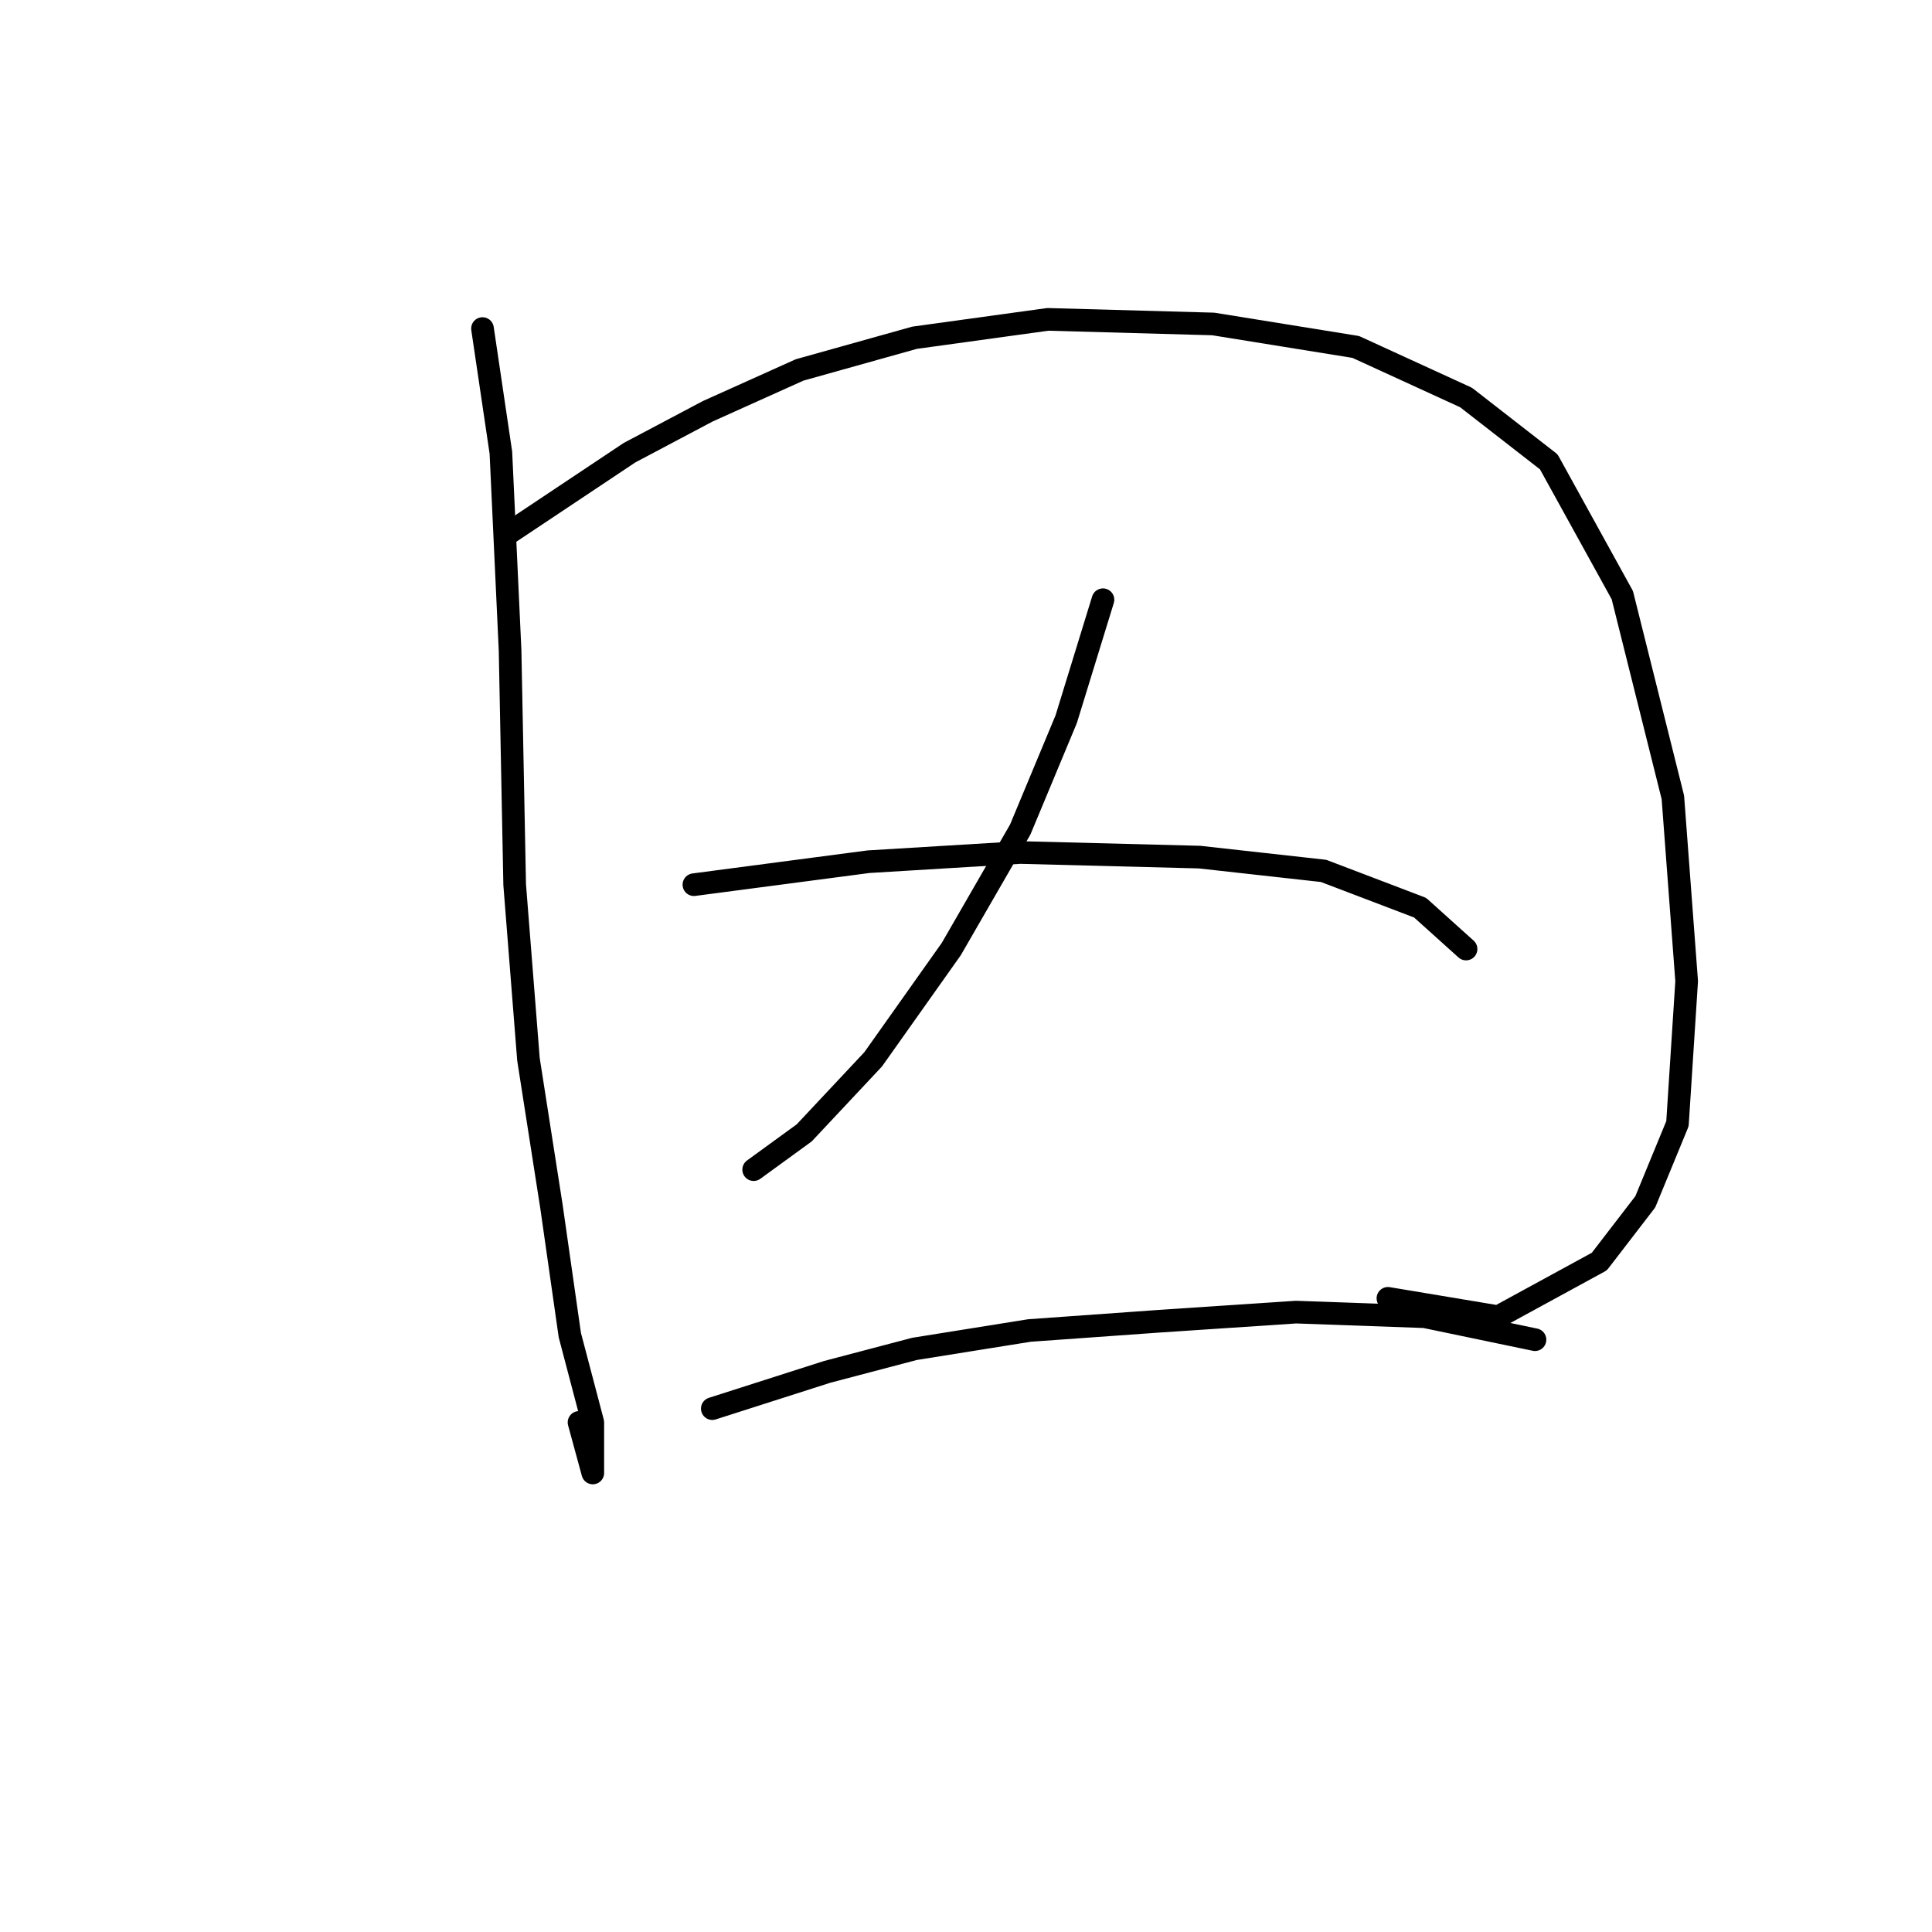<?xml version="1.0" standalone="no"?>
    <svg width="256" height="256" xmlns="http://www.w3.org/2000/svg" version="1.1">
    <polyline stroke="black" stroke-width="3" stroke-linecap="round" fill="transparent" stroke-linejoin="round" points="63.934 43.536 66.37 59.979 67.588 86.166 68.197 117.225 70.024 140.367 73.069 159.855 75.505 176.907 78.55 188.477 78.55 193.958 78.55 195.176 76.723 188.477 76.723 188.477 " />
        <polyline stroke="black" stroke-width="3" stroke-linecap="round" fill="transparent" stroke-linejoin="round" points="66.979 70.941 83.422 59.979 93.775 54.498 105.955 49.017 121.18 44.754 138.841 42.318 160.765 42.927 179.644 45.972 194.26 52.671 205.221 61.197 214.965 78.858 221.664 105.654 223.491 130.014 222.273 148.893 218.01 159.246 211.92 167.163 198.522 174.471 183.907 172.035 183.907 172.035 " />
        <polyline stroke="black" stroke-width="3" stroke-linecap="round" fill="transparent" stroke-linejoin="round" points="146.149 79.467 141.277 95.301 135.187 109.917 126.052 125.751 115.699 140.367 106.564 150.111 99.865 154.983 99.865 154.983 " />
        <polyline stroke="black" stroke-width="3" stroke-linecap="round" fill="transparent" stroke-linejoin="round" points="91.948 117.225 115.09 114.18 135.187 112.962 158.938 113.571 175.381 115.398 188.169 120.27 194.26 125.751 194.26 125.751 " />
        <polyline stroke="black" stroke-width="3" stroke-linecap="round" fill="transparent" stroke-linejoin="round" points="94.384 186.65 109.609 181.779 121.18 178.734 136.405 176.298 153.457 175.08 171.727 173.862 188.779 174.471 203.394 177.516 203.394 177.516 " />
        </svg>
